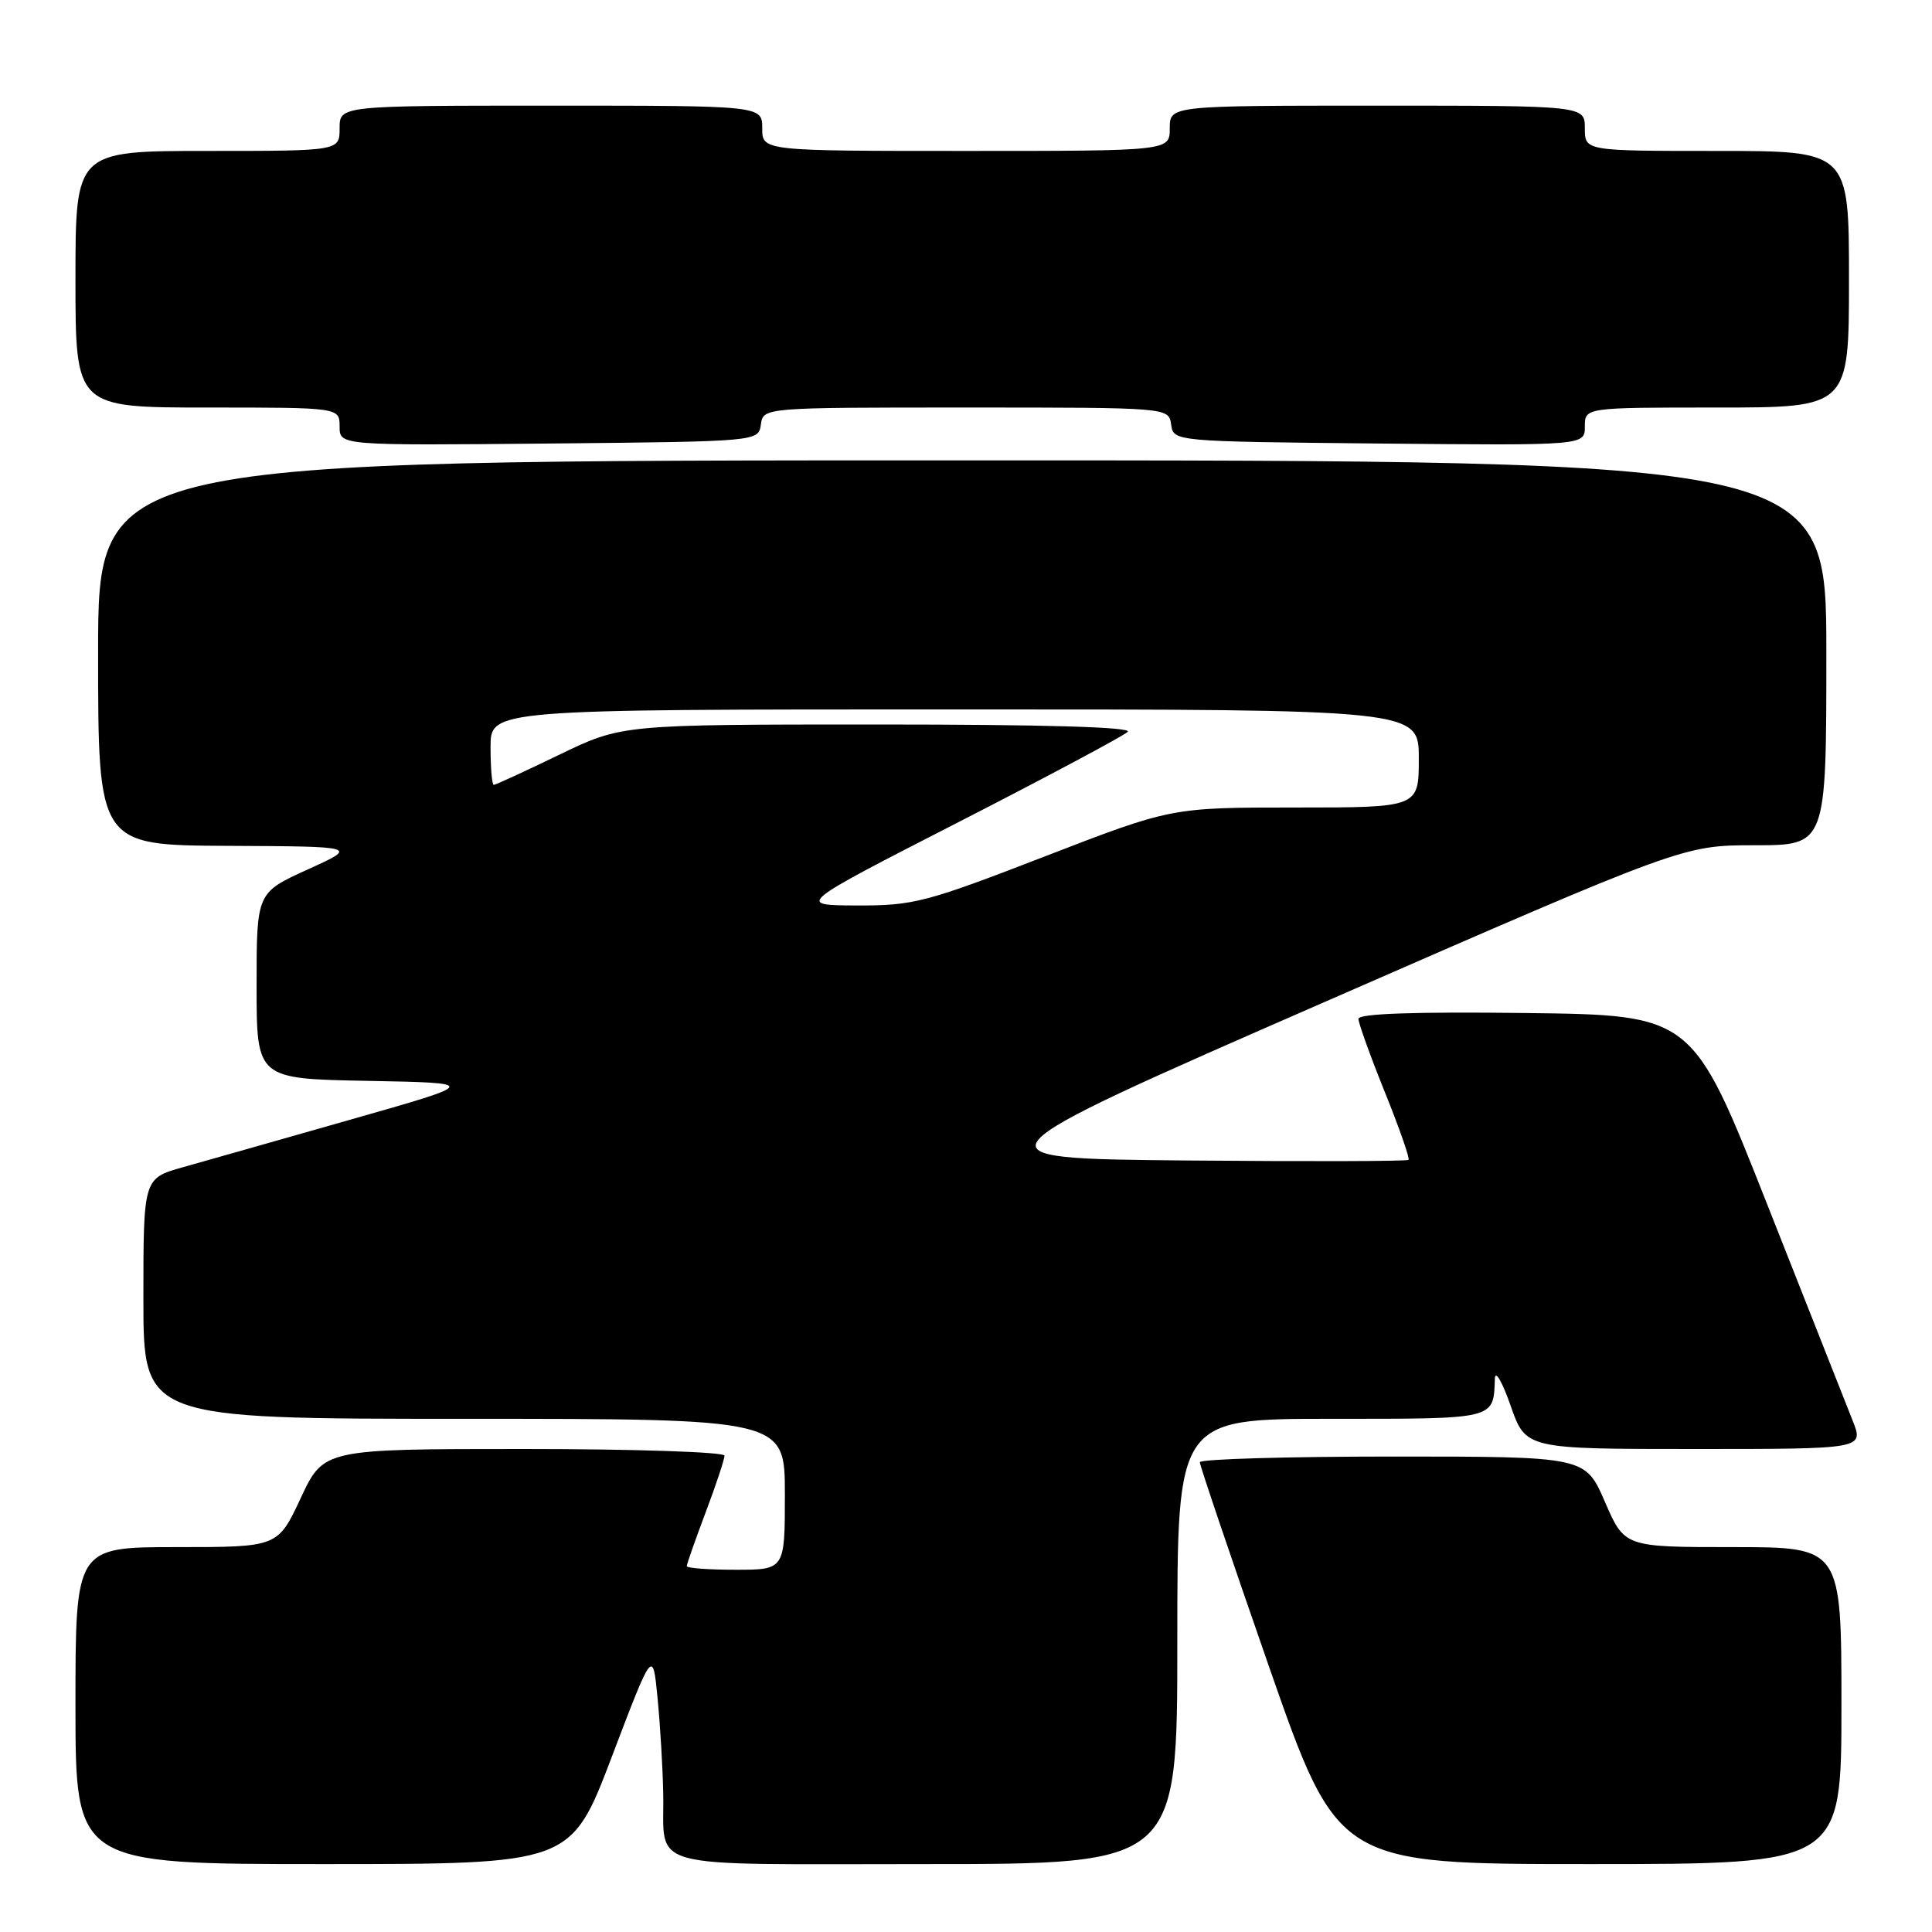 <?xml version="1.0" encoding="UTF-8" standalone="no"?>
<!DOCTYPE svg PUBLIC "-//W3C//DTD SVG 1.1//EN" "http://www.w3.org/Graphics/SVG/1.1/DTD/svg11.dtd" >
<svg xmlns="http://www.w3.org/2000/svg" xmlns:xlink="http://www.w3.org/1999/xlink" version="1.1" viewBox="0 0 256 256">
 <g >
 <path fill="currentColor"
d=" M 81.08 232.75 C 86.50 218.50 86.50 218.50 87.13 225.00 C 87.48 228.57 87.82 234.28 87.88 237.67 C 88.08 247.91 84.70 247.00 122.61 247.00 C 156.00 247.00 156.00 247.00 156.00 217.50 C 156.00 188.00 156.00 188.00 176.39 188.00 C 198.36 188.00 197.88 188.12 198.08 182.67 C 198.12 181.48 199.06 183.09 200.16 186.25 C 202.17 192.00 202.17 192.00 224.58 192.00 C 246.98 192.00 246.98 192.00 245.49 188.25 C 244.67 186.19 239.56 173.25 234.13 159.50 C 224.26 134.50 224.26 134.50 202.13 134.23 C 187.39 134.05 180.00 134.31 180.00 135.00 C 180.00 135.56 181.57 139.93 183.49 144.69 C 185.41 149.45 186.83 153.50 186.64 153.69 C 186.46 153.88 173.20 153.91 157.19 153.77 C 128.08 153.50 128.08 153.50 175.56 132.75 C 223.05 112.00 223.05 112.00 232.52 112.00 C 242.00 112.00 242.00 112.00 242.00 86.50 C 242.00 61.00 242.00 61.00 127.50 61.00 C 13.00 61.00 13.00 61.00 13.00 86.50 C 13.00 112.00 13.00 112.00 30.25 112.08 C 47.50 112.16 47.50 112.16 40.75 115.22 C 34.00 118.29 34.00 118.29 34.00 130.62 C 34.00 142.95 34.00 142.95 48.75 143.22 C 63.50 143.50 63.50 143.50 46.50 148.34 C 37.15 151.00 27.14 153.85 24.25 154.66 C 19.00 156.14 19.00 156.14 19.00 172.07 C 19.00 188.00 19.00 188.00 61.50 188.00 C 104.00 188.00 104.00 188.00 104.00 198.00 C 104.00 208.00 104.00 208.00 97.50 208.00 C 93.92 208.00 91.00 207.79 91.00 207.52 C 91.00 207.26 92.12 204.06 93.50 200.40 C 94.88 196.75 96.00 193.37 96.00 192.88 C 96.00 192.40 84.09 192.00 69.45 192.00 C 42.89 192.00 42.89 192.00 39.85 198.50 C 36.81 205.00 36.81 205.00 23.41 205.00 C 10.00 205.00 10.00 205.00 10.00 226.00 C 10.00 247.00 10.00 247.00 42.83 247.00 C 75.66 247.00 75.66 247.00 81.08 232.75 Z  M 244.00 226.00 C 244.00 205.00 244.00 205.00 229.63 205.00 C 215.26 205.00 215.26 205.00 212.66 199.00 C 210.06 193.00 210.06 193.00 184.53 193.00 C 170.49 193.00 158.99 193.34 158.98 193.75 C 158.98 194.16 163.09 206.31 168.12 220.75 C 177.28 247.00 177.28 247.00 210.64 247.00 C 244.00 247.00 244.00 247.00 244.00 226.00 Z  M 100.82 56.25 C 101.14 54.00 101.14 54.00 128.00 54.00 C 154.86 54.00 154.86 54.00 155.18 56.25 C 155.50 58.50 155.50 58.50 182.75 58.77 C 210.00 59.03 210.00 59.03 210.00 56.52 C 210.00 54.00 210.00 54.00 227.50 54.00 C 245.00 54.00 245.00 54.00 245.00 37.00 C 245.00 20.00 245.00 20.00 227.50 20.00 C 210.00 20.00 210.00 20.00 210.00 17.00 C 210.00 14.00 210.00 14.00 182.50 14.00 C 155.00 14.00 155.00 14.00 155.00 17.00 C 155.00 20.00 155.00 20.00 128.00 20.00 C 101.00 20.00 101.00 20.00 101.00 17.00 C 101.00 14.00 101.00 14.00 73.00 14.00 C 45.00 14.00 45.00 14.00 45.00 17.00 C 45.00 20.00 45.00 20.00 27.50 20.00 C 10.00 20.00 10.00 20.00 10.00 37.00 C 10.00 54.00 10.00 54.00 27.50 54.00 C 45.00 54.00 45.00 54.00 45.00 56.52 C 45.00 59.03 45.00 59.03 72.75 58.77 C 100.50 58.50 100.50 58.50 100.82 56.25 Z  M 126.98 108.95 C 138.79 102.90 148.89 97.51 149.43 96.97 C 150.06 96.34 138.43 96.00 116.40 96.00 C 82.39 96.00 82.39 96.00 74.12 100.00 C 69.57 102.20 65.66 104.00 65.43 104.00 C 65.19 104.00 65.00 101.75 65.00 99.00 C 65.00 94.00 65.00 94.00 126.50 94.00 C 188.00 94.00 188.00 94.00 188.00 100.50 C 188.00 107.00 188.00 107.00 171.60 107.00 C 155.20 107.00 155.20 107.00 138.39 113.50 C 122.64 119.59 121.06 120.00 113.54 119.98 C 105.50 119.95 105.50 119.95 126.98 108.95 Z "/>
</g>
</svg>